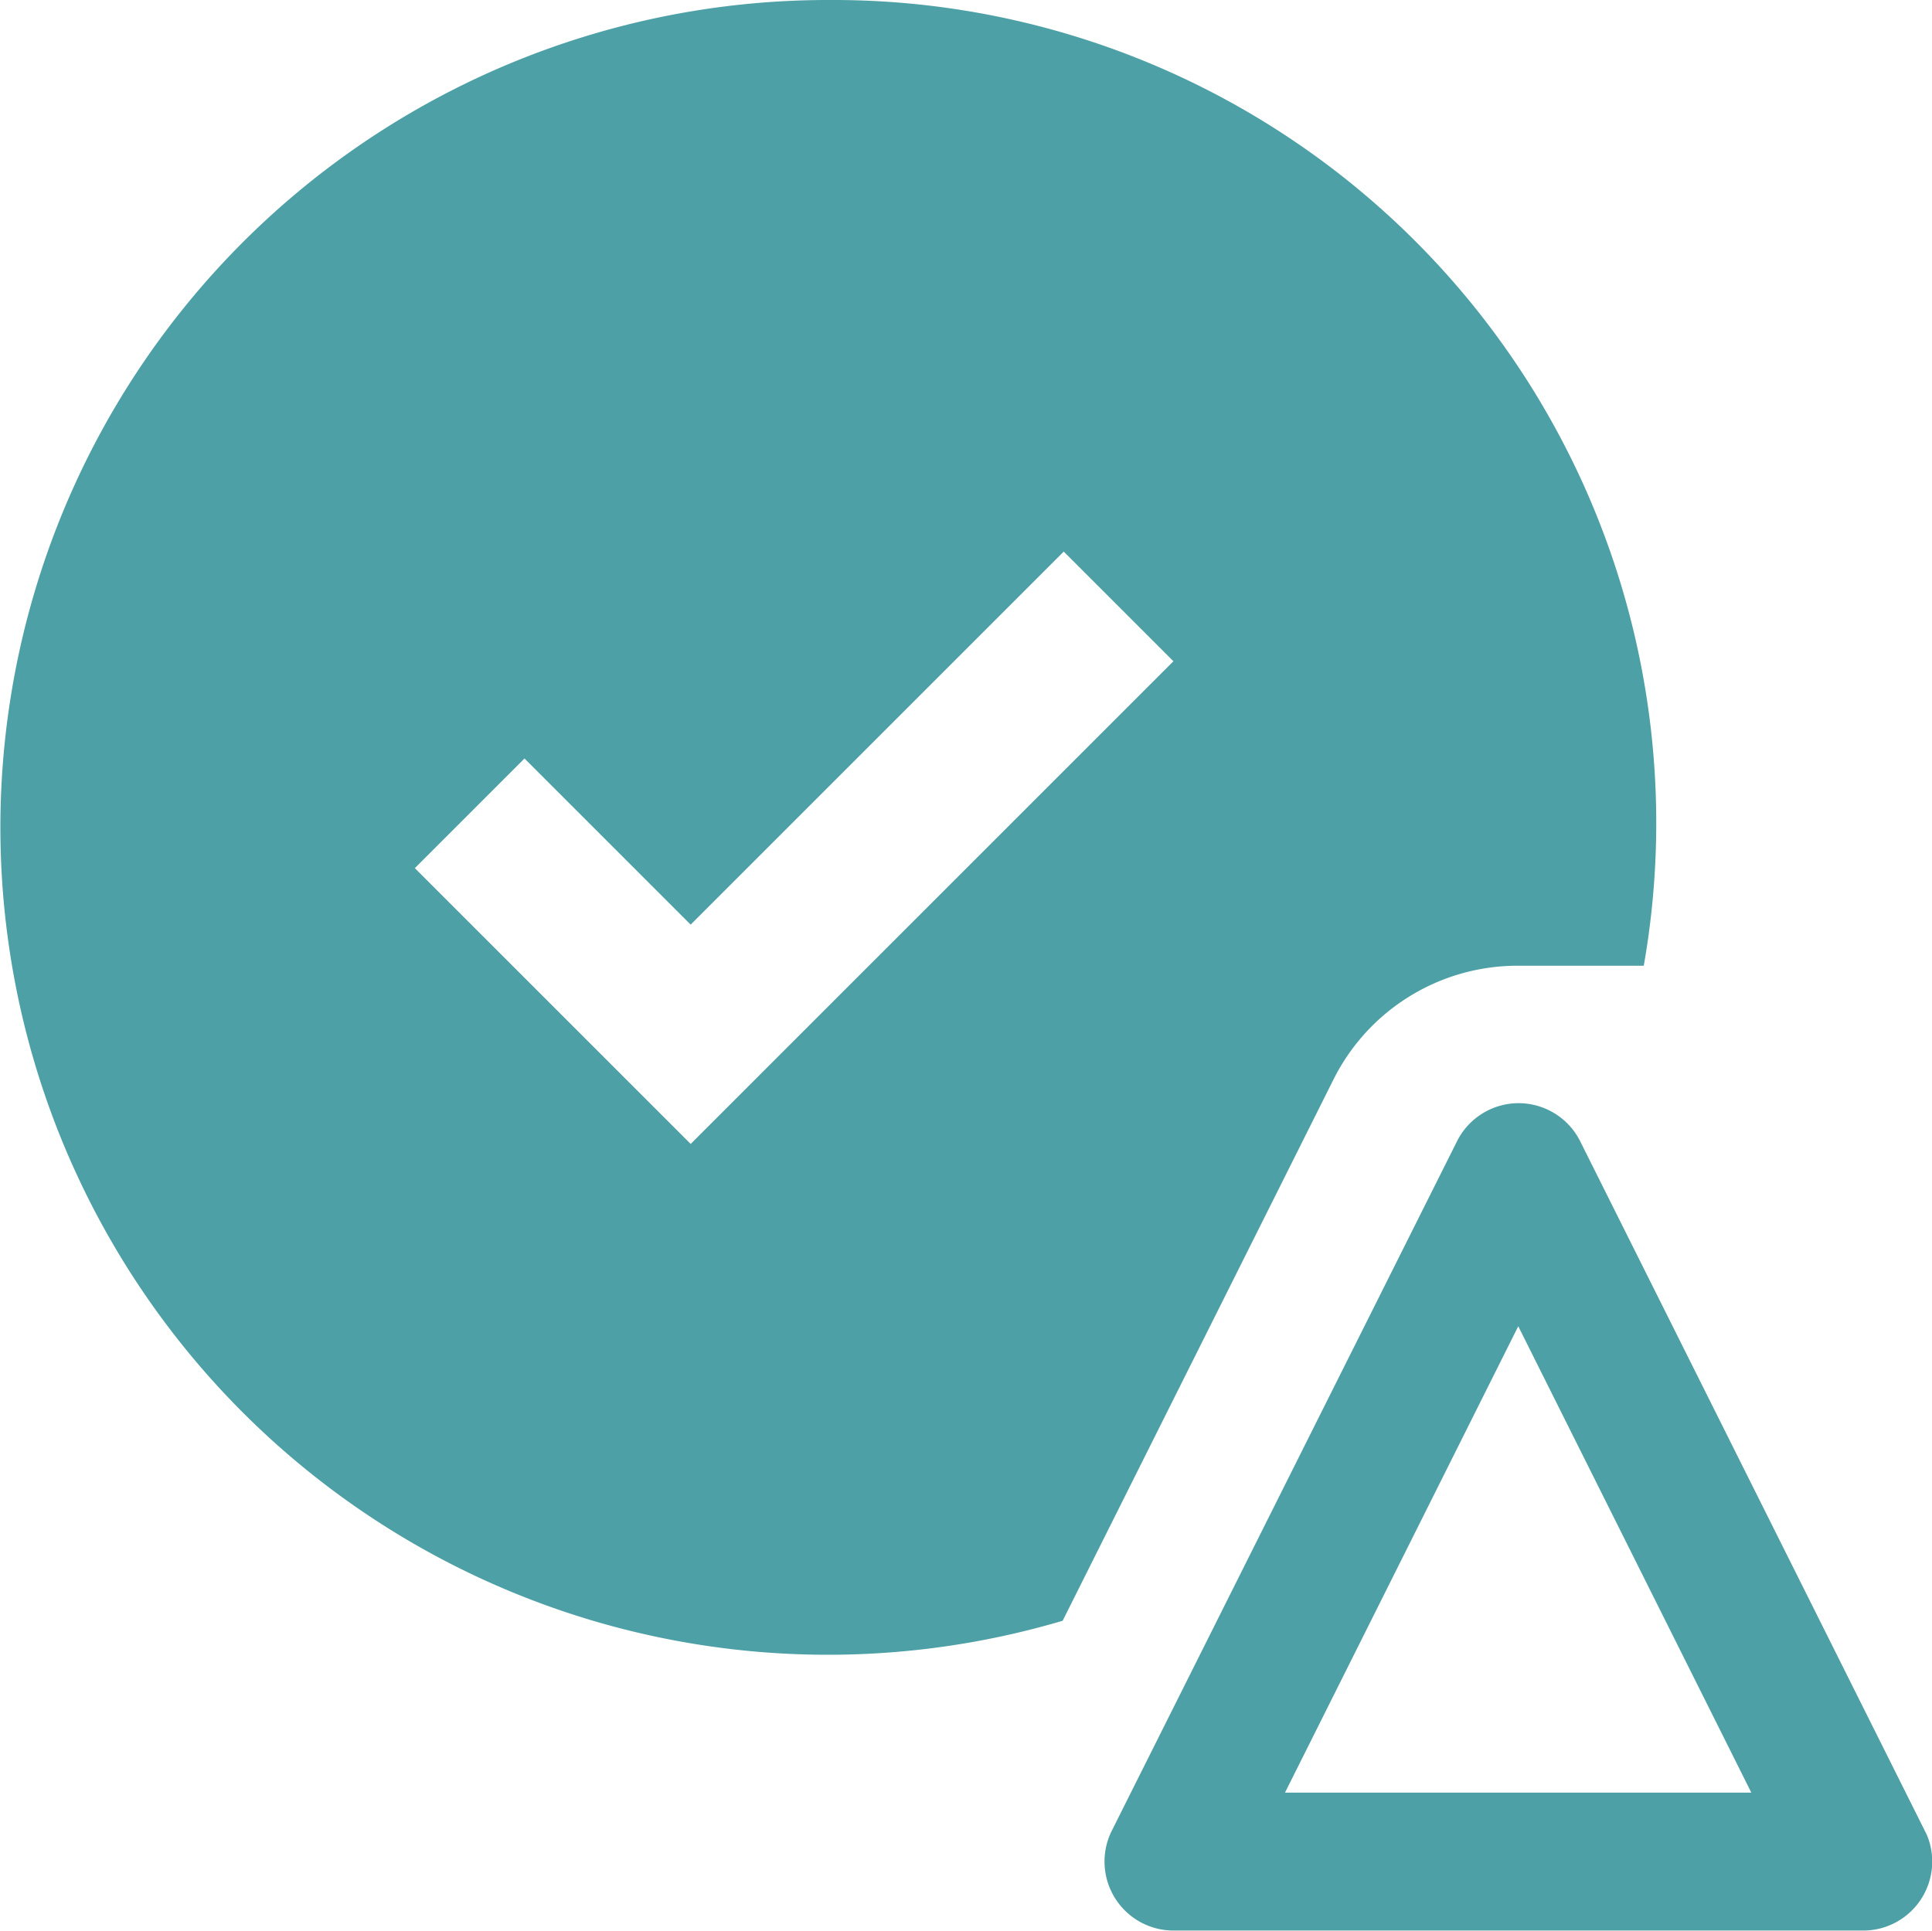 <svg xmlns="http://www.w3.org/2000/svg" width="17.441" height="17.431" viewBox="0 0 17.441 17.431">
  <g id="checkmark-filled-warning" transform="translate(-2.232 -2.25)">
    <path id="Path_7538" data-name="Path 7538" d="M9.713,2.25a7.47,7.47,0,1,0,2.112,14.633L14.268,12a1.858,1.858,0,0,1,1.67-1.031h1.133A7.43,7.43,0,0,0,9.713,2.25ZM8.467,12.578l-2.49-2.49.99-.99,1.5,1.5L11.835,7.23l.99.99Z" transform="translate(0 0)" fill="#4da0a5"/>
    <path id="Path_7539" data-name="Path 7539" d="M26.089,26.475H21.879l2.106-4.211Zm-2.1-6.225a.623.623,0,0,0-.557.344L20.315,26.82a.623.623,0,0,0,.557.9H27.1a.623.623,0,0,0,.573-.865l-3.129-6.261A.623.623,0,0,0,23.985,20.25Z" transform="translate(-8.047 -8.04)" fill="#4da0a5"/>
  </g>
</svg>
